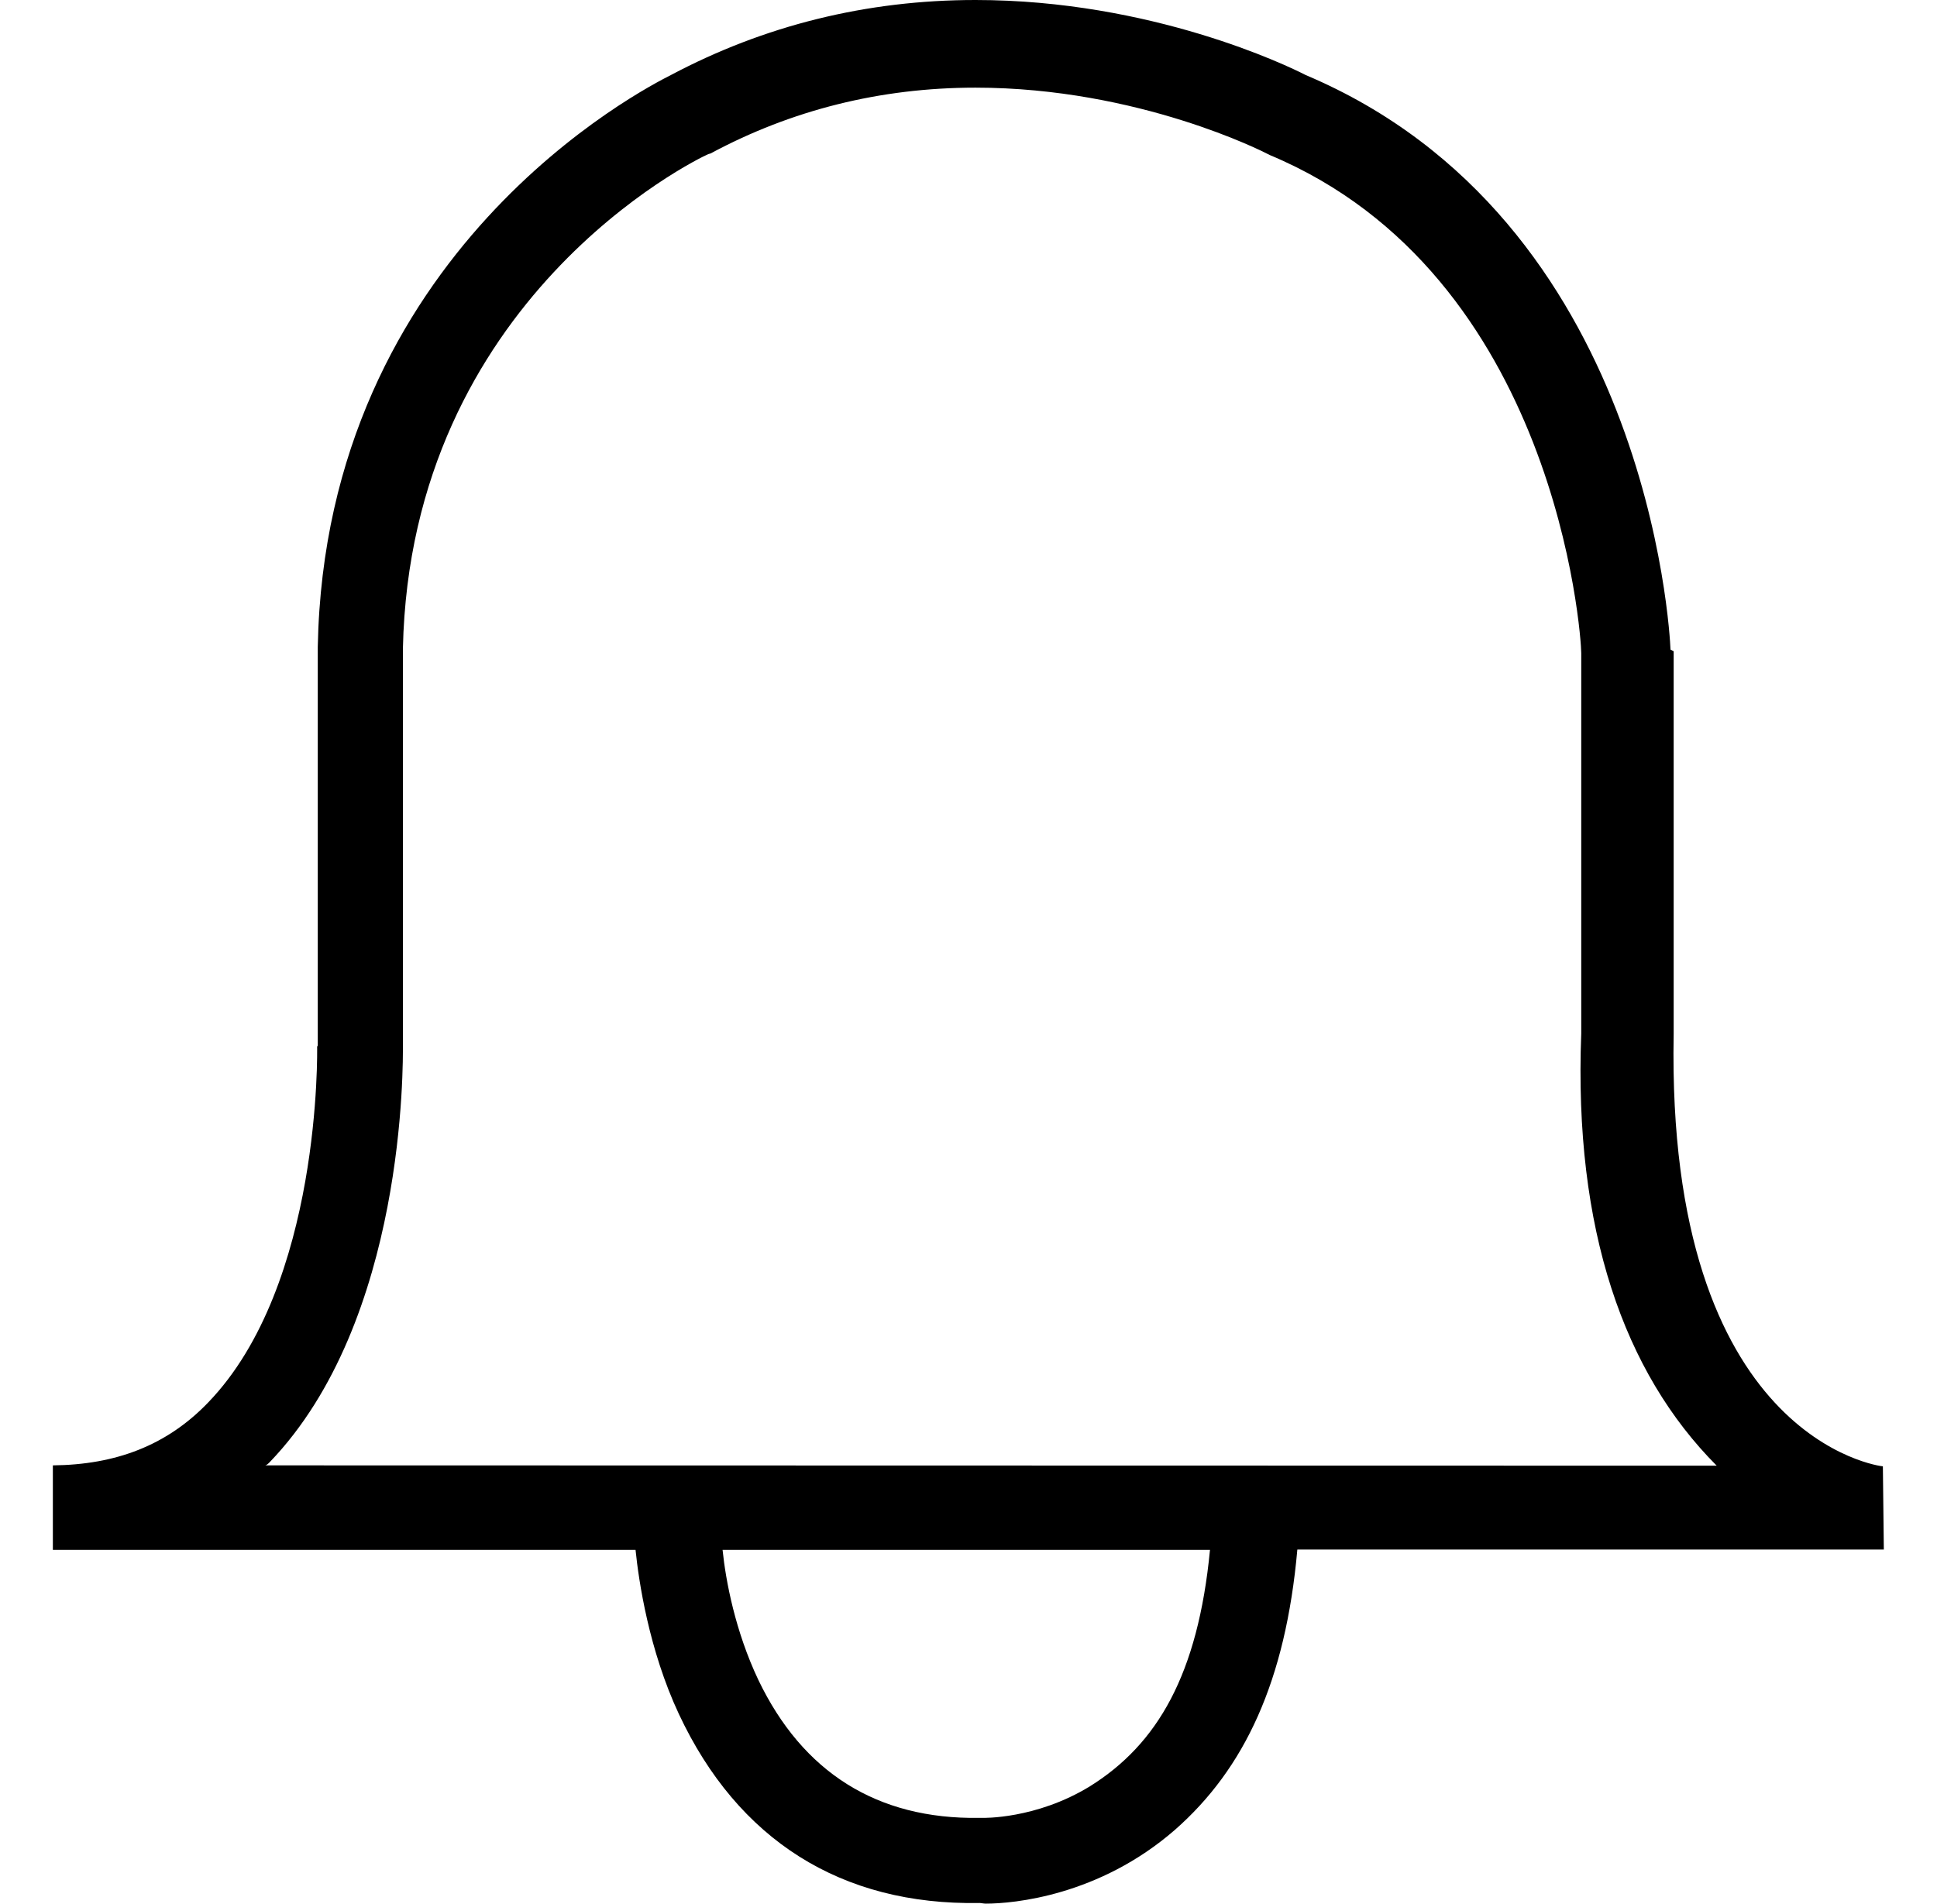 <svg version="1.1" class="dibsvg-svg dibsvg-alert-bell" xmlns="http://www.w3.org/2000/svg" xmlns:xlink="http://www.w3.org/1999/xlink" x="0px" y="0px" viewBox="0 0 612 601.6">
	<path d="M594.9,463.4c-0.7,0-68.5-8.3-66.1-136.6v-121l-1-0.5c-0.2-5.6-7.1-135.9-115.3-181.6C406.9,20.8,363.8,0,308.2,0 c-34.5,0-66.8,8.1-96.2,23.7c-8.3,4.2-109.2,55.6-111.6,180.7v126.1l-0.2,0.2c0,0.7,1.5,75.4-34.5,112.6c-13,13.5-29.1,19.6-49,19.8 v26.7h184.1c1,9.8,4.2,31.6,13.7,51.9c18.6,39.7,51.2,60.5,95,59.7c0.5,0,1.2,0.2,2,0.2c8.6,0,35.7-2.4,59.7-23.3 c22-19.3,35-47,38.7-88.6h185.3L594.9,463.4z M344.4,564.5c-17.1,10.5-34,10-34,10h-0.5h-0.5c-32.3,0.5-55.8-14.4-69.8-43.6 c-7.3-15.4-10.3-31.3-11.3-41.1h154C378.5,529.2,365.7,551.2,344.4,564.5z M83.7,463.1c0.5,0,1-0.5,1.5-1 c43.1-44.8,42.1-126.3,42.1-131.9V204.9c2.4-110.4,92.5-154.5,96.5-156.2l0.7-0.2c25.5-13.7,53.6-20.8,83.7-20.8 c51.7,0,91.6,20.6,92,20.8l1,0.5c90.6,37.9,98.4,151.8,98.4,157.4v120.2c-2.4,61.9,13.5,107.2,42.8,136.6L83.7,463.1L83.7,463.1z"/>
</svg>
